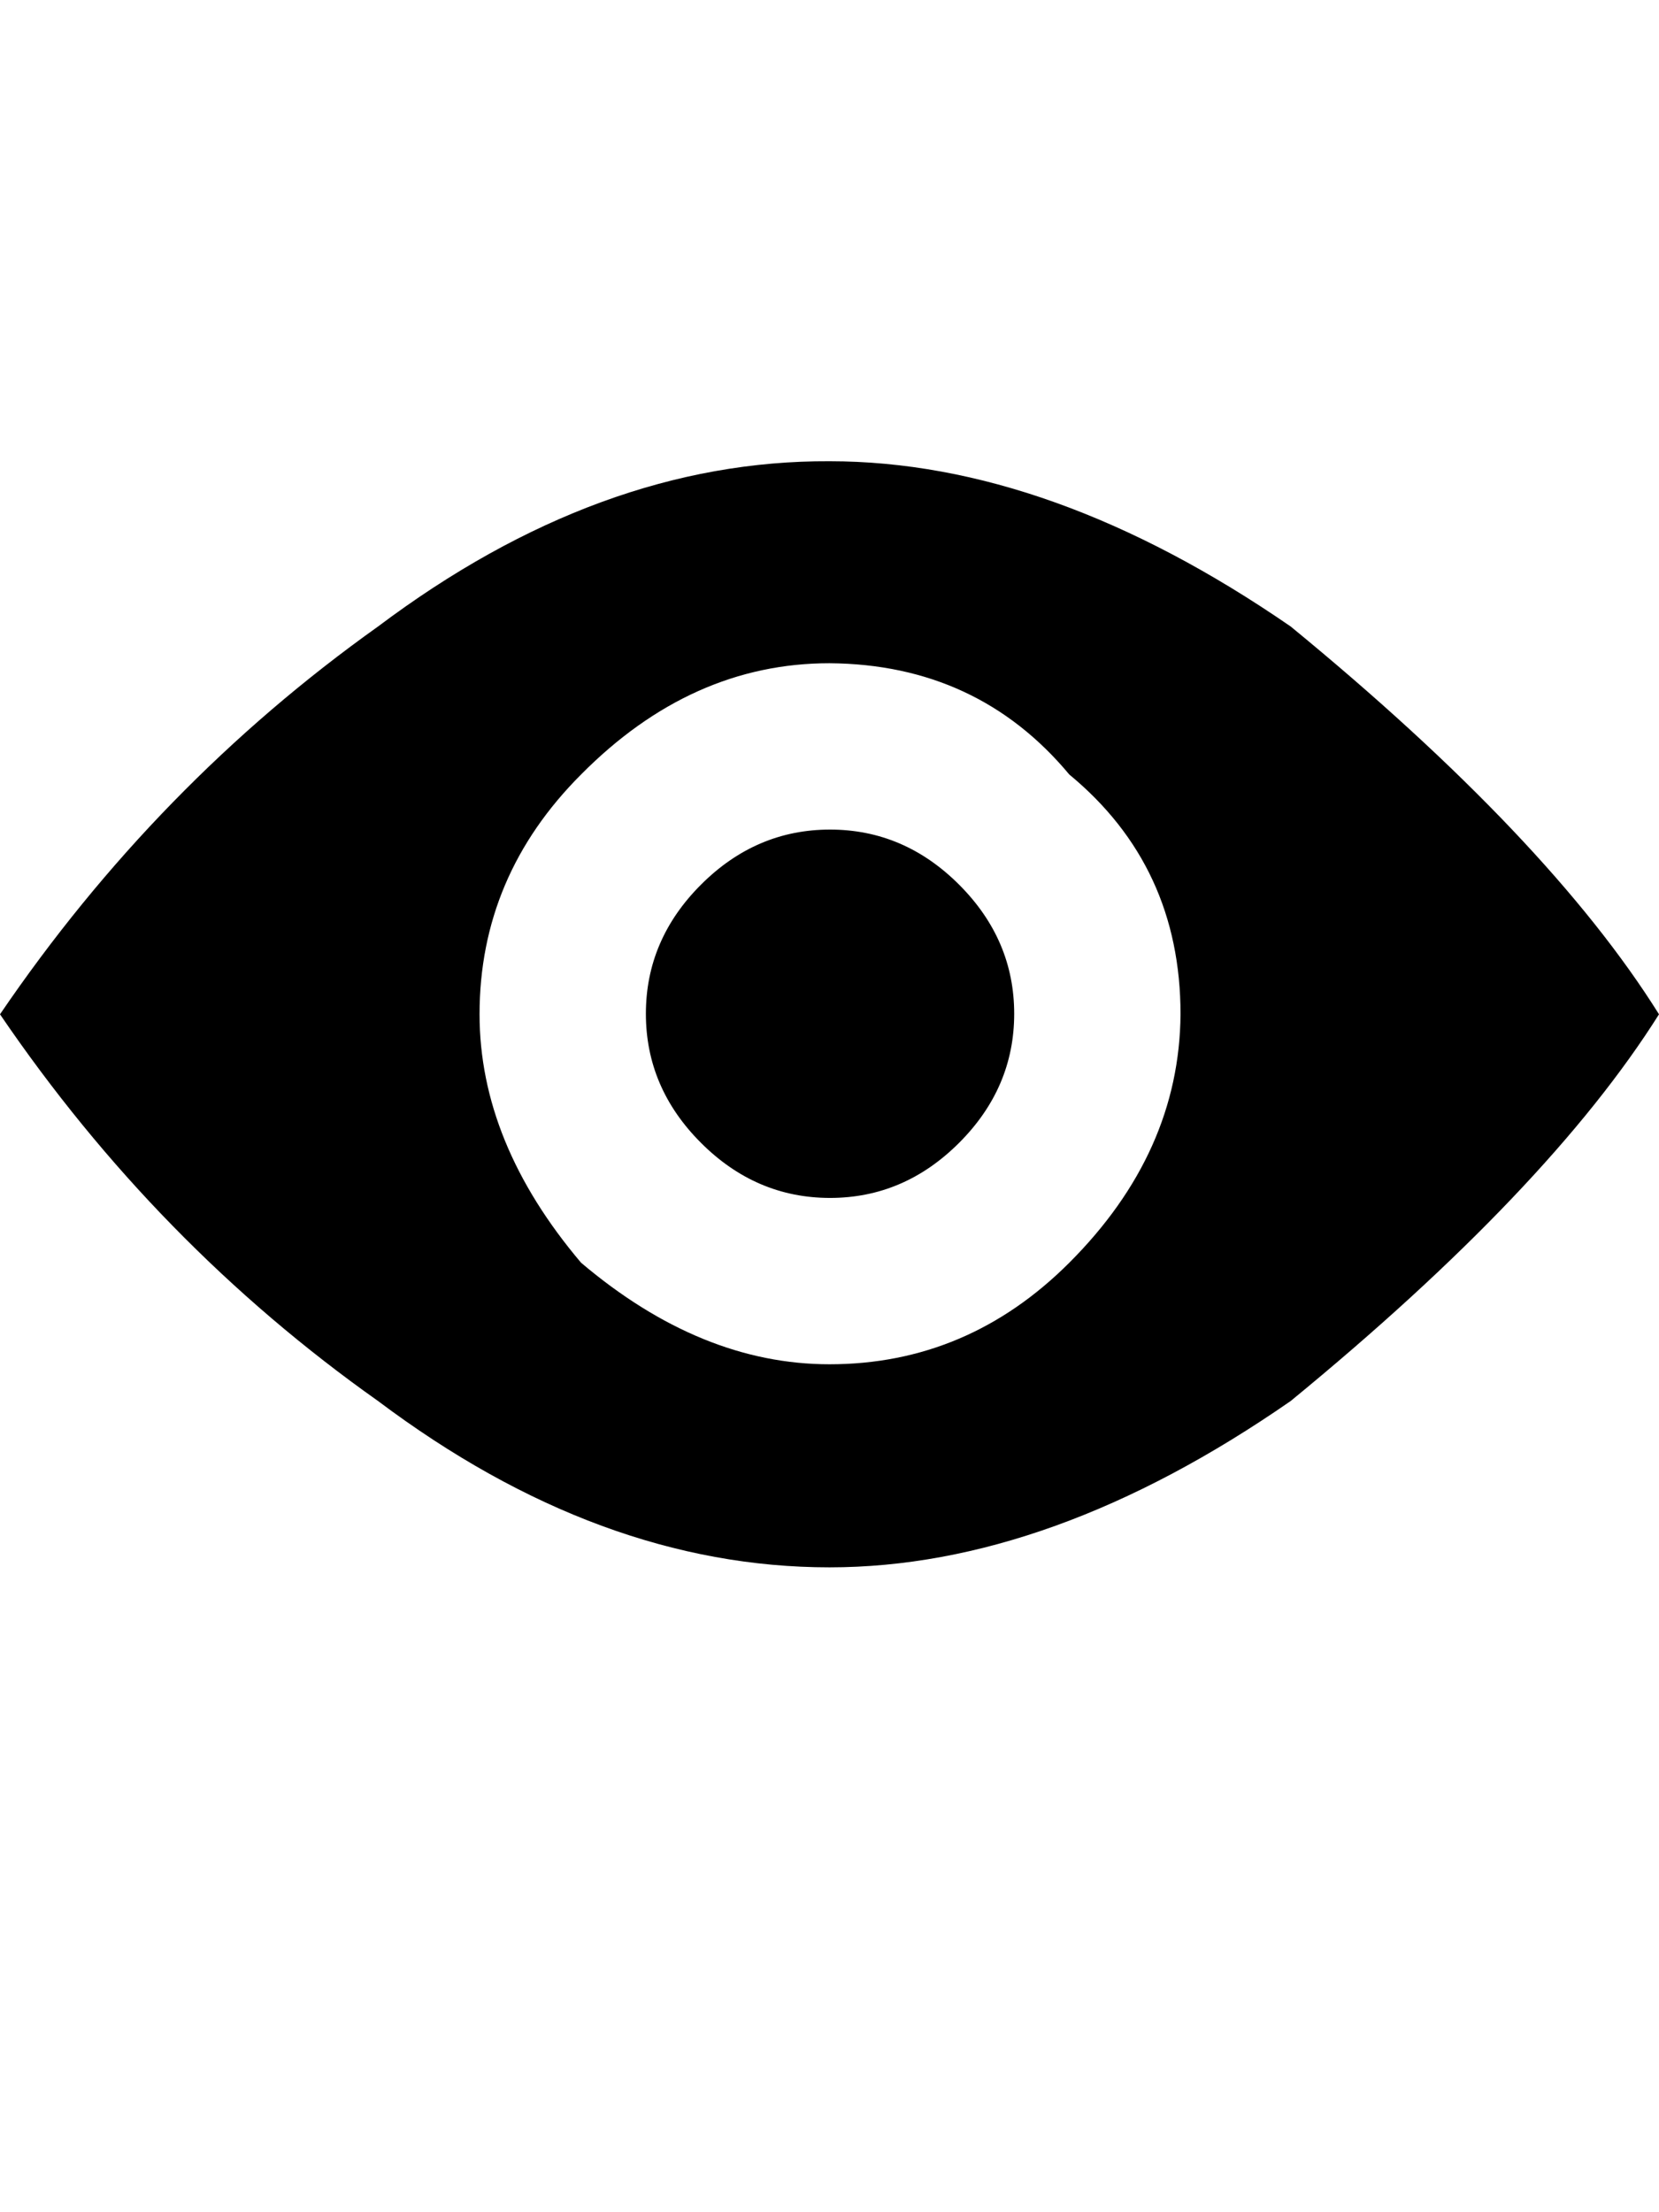 <svg height="1000px" width="750px" xmlns="http://www.w3.org/2000/svg">
  <g>
    <path d="M0 458.496c47.201 -69.336 104.167 -127.767 170.898 -175.293c66.732 -50.13 134.766 -75.033 204.102 -74.707c66.732 0 136.23 24.902 208.496 74.707c77.8 63.802 133.301 122.233 166.504 175.293c-33.203 52.734 -88.704 111.003 -166.504 174.805c-72.266 50.13 -141.764 75.195 -208.496 75.195c-69.336 0 -137.37 -25.065 -204.102 -75.195c-66.731 -47.201 -123.697 -105.469 -170.898 -174.805c0 0 0 0 0 0m216.797 0c0 38.737 15.299 76.172 45.898 112.305c36.133 30.599 73.568 45.898 112.305 45.898c41.667 0 77.799 -15.299 108.398 -45.898c33.204 -33.203 49.968 -70.638 50.293 -112.305c0 -44.596 -16.764 -80.729 -50.293 -108.398c-27.669 -33.204 -63.802 -49.968 -108.398 -50.293c-41.667 0 -79.102 16.764 -112.305 50.293c-30.599 30.599 -45.898 66.731 -45.898 108.398c0 0 0 0 0 0m75.195 -0.244c0 -22.298 8.301 -41.748 24.903 -58.35c16.601 -16.601 36.051 -24.902 58.349 -24.902c22.298 0 41.748 8.301 58.35 24.902c16.601 16.602 24.902 36.052 24.902 58.35c0 22.298 -8.301 41.748 -24.902 58.349c-16.602 16.602 -36.052 24.903 -58.35 24.903c-22.298 0 -41.748 -8.301 -58.349 -24.903c-16.602 -16.601 -24.903 -36.051 -24.903 -58.349c0 0 0 0 0 0" />
  </g>
</svg>